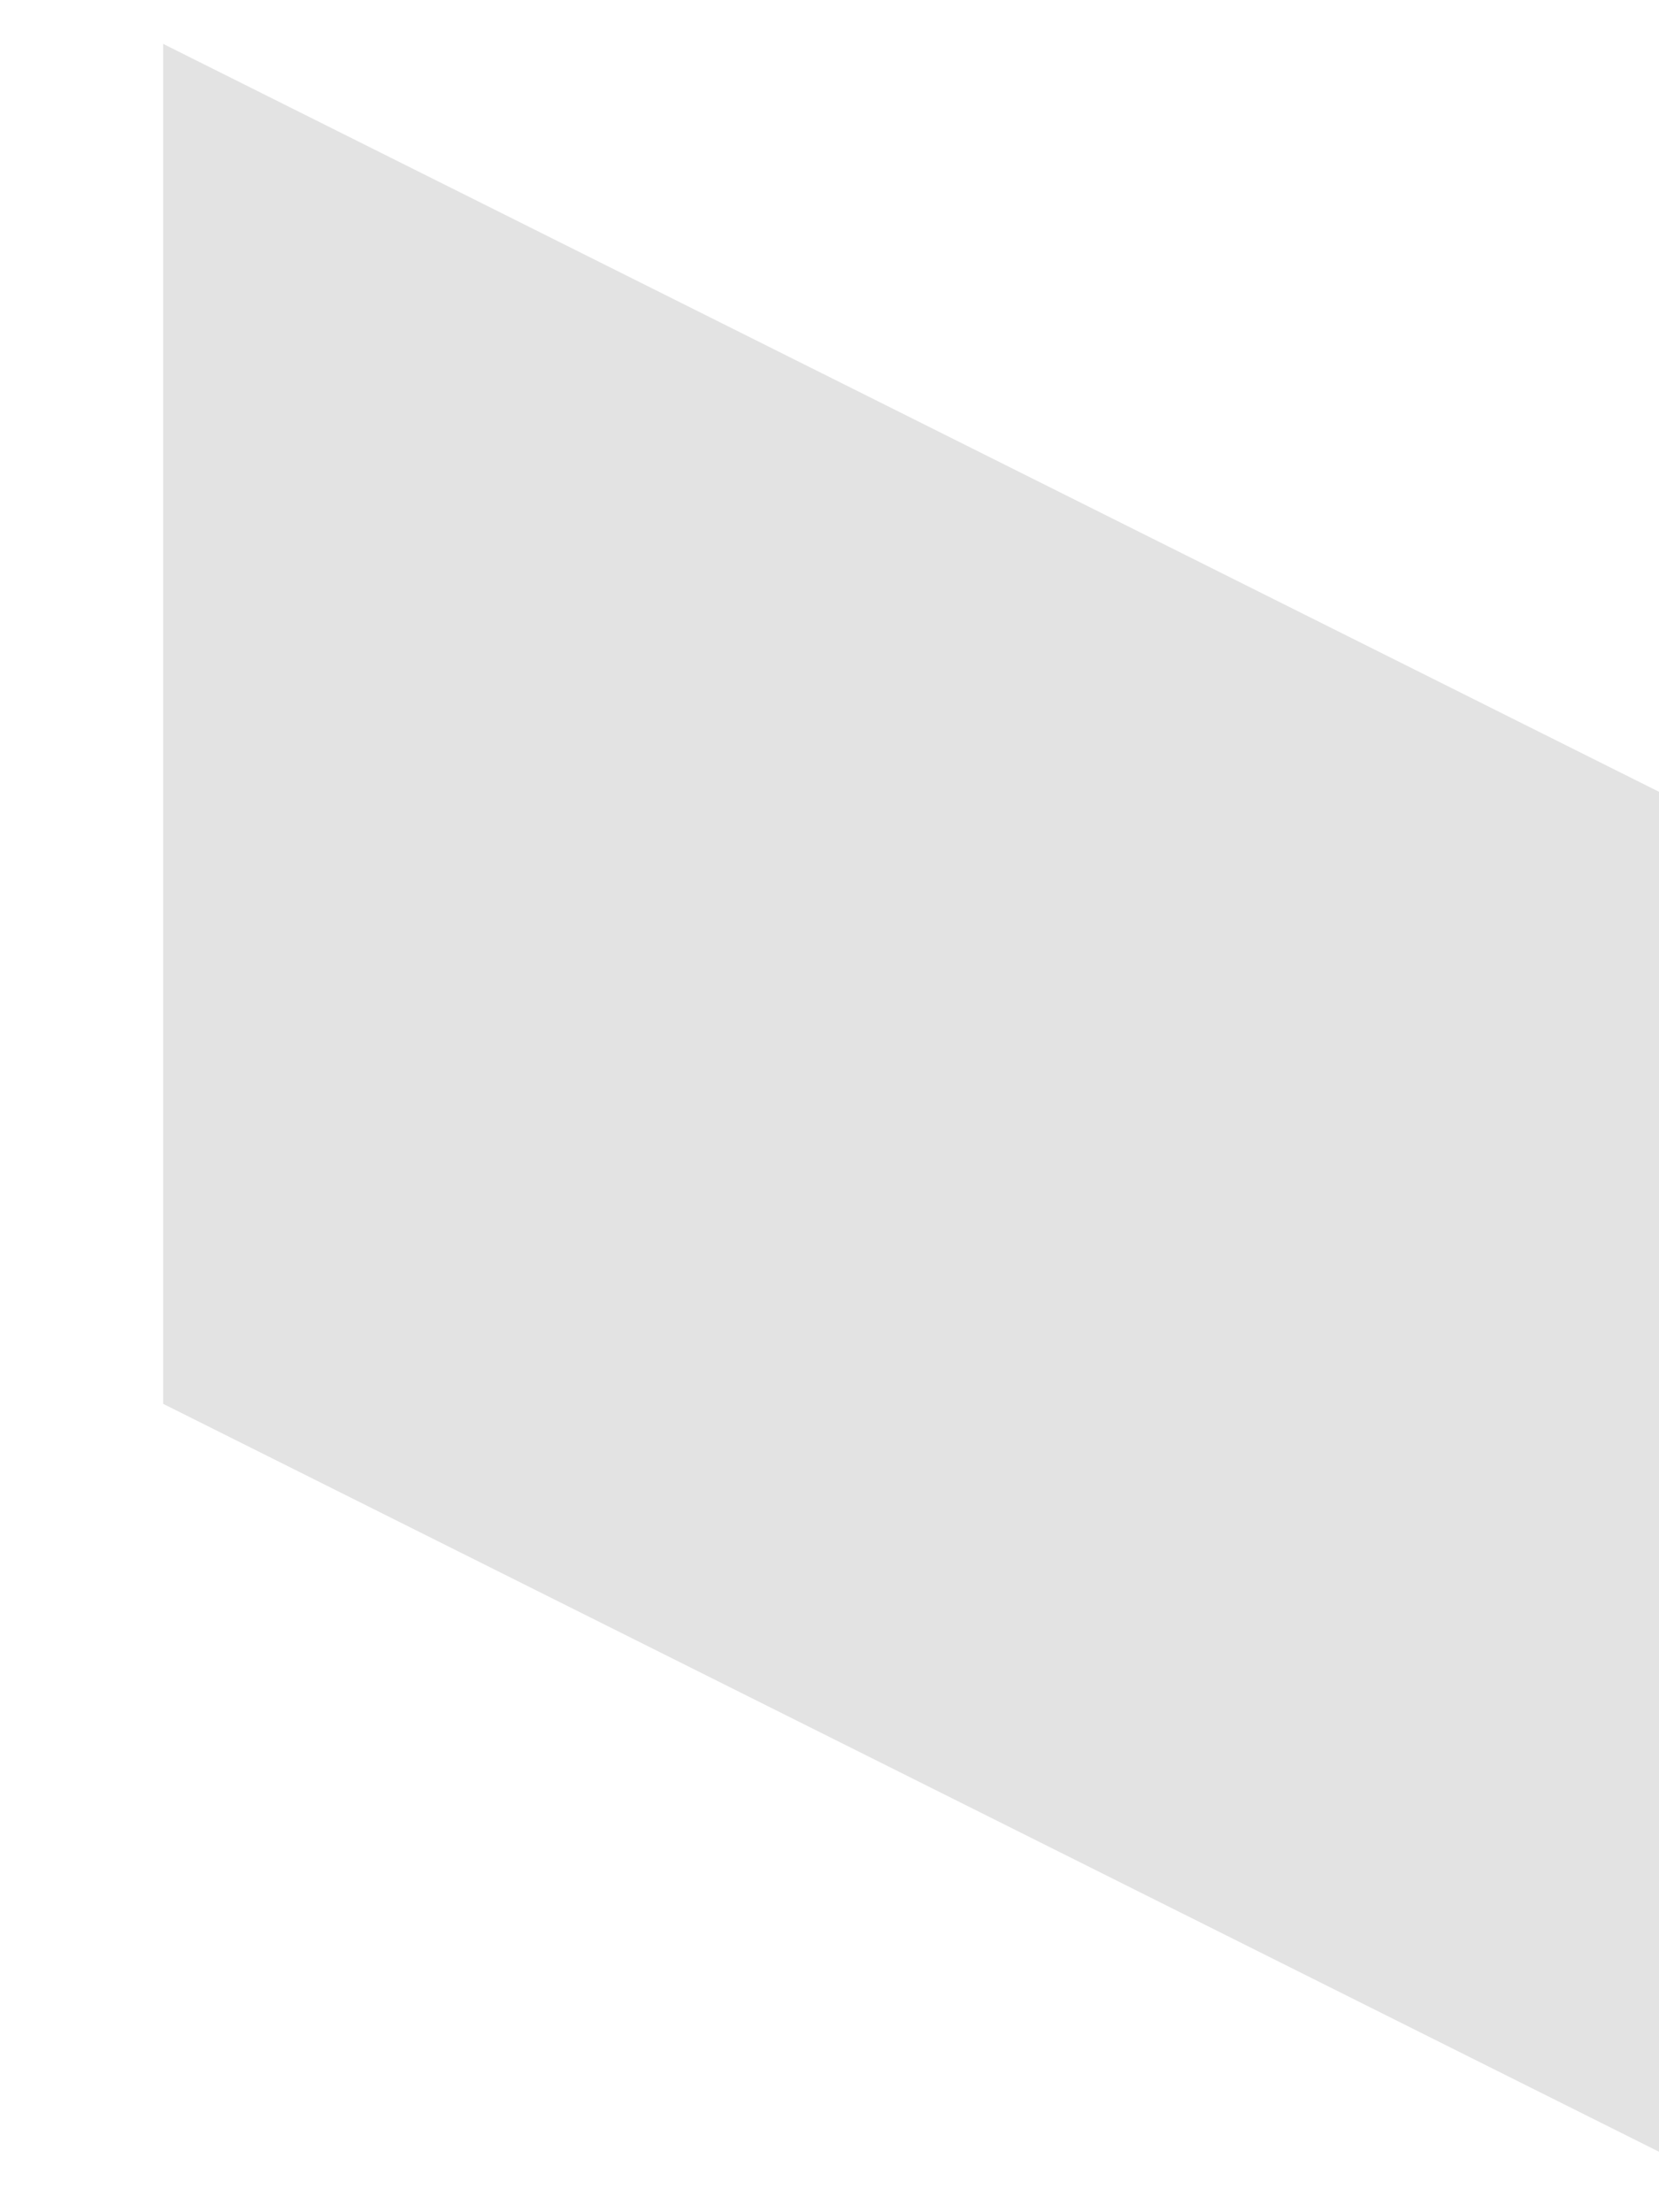 <?xml version="1.0" encoding="UTF-8" standalone="no"?><svg width='9' height='12' viewBox='0 0 9 12' fill='none' xmlns='http://www.w3.org/2000/svg'>
<path opacity='0.11' d='M9 11.672L0.885 7.615V0.238L9 4.295V11.672Z' fill='black'/>
</svg>
